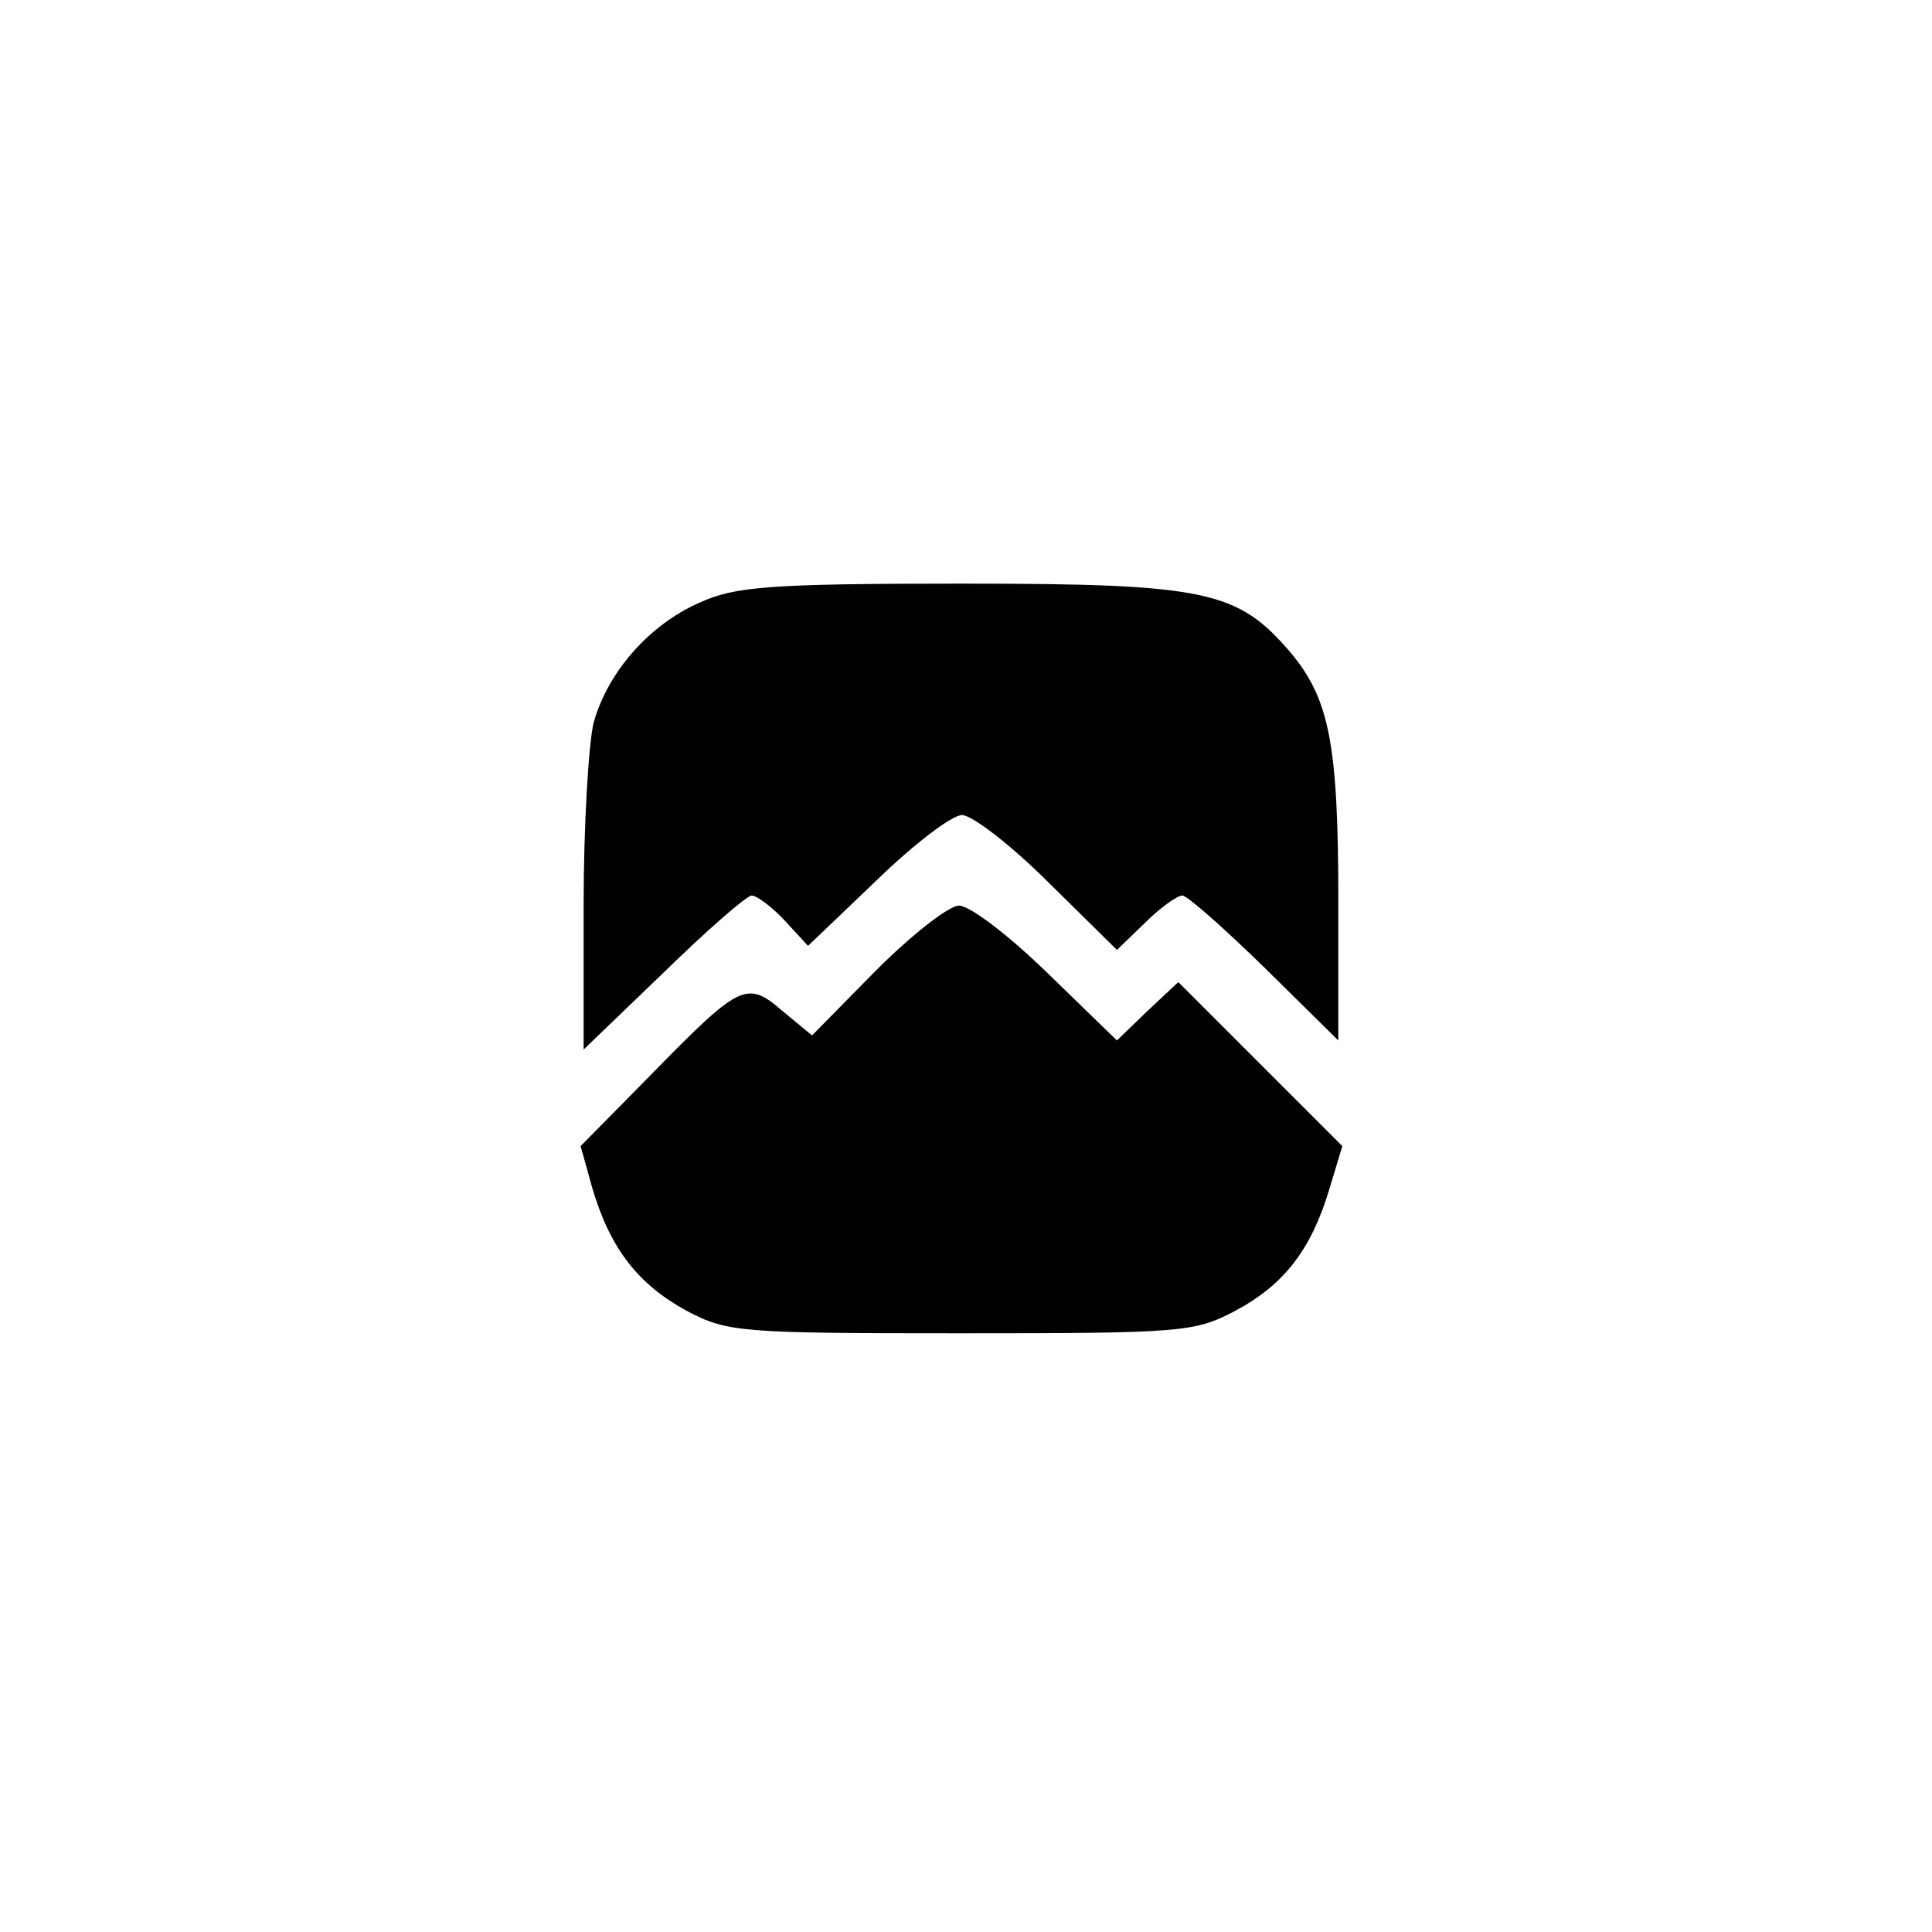 <?xml version="1.0" standalone="no"?>
<!DOCTYPE svg PUBLIC "-//W3C//DTD SVG 20010904//EN"
 "http://www.w3.org/TR/2001/REC-SVG-20010904/DTD/svg10.dtd">
<svg version="1.0" xmlns="http://www.w3.org/2000/svg"
 width="192pt" height="192pt" viewBox="0 0 192 192"
 preserveAspectRatio="xMidYMid meet">
<g transform="translate(0,192) scale(0.1,-0.1)"
fill="#000000" stroke="none">
811 c445 -92 729 -532 635 -987 -62 -301 -295 -546 -601 -630 -91 -26 -329
-26 -420 0 -291 80 -516 305 -596 596 -26 91 -26 329 0 420 120 433 542 692
982 601z"/>
<path d="M695 1321 c-50 -22 -91 -69 -105 -119 -5 -20 -10 -102 -10 -181 l0
-144 79 76 c43 42 83 77 88 77 5 0 20 -11 33 -25 l23 -25 68 65 c37 36 75 65
85 65 10 0 49 -30 86 -67 l68 -67 28 27 c15 15 32 27 37 27 5 0 42 -33 82 -72
l73 -72 0 139 c0 156 -9 200 -47 246 -53 62 -83 69 -328 69 -192 0 -225 -3
-260 -19z"/>
<path d="M871 956 l-64 -65 -29 24 c-36 31 -42 28 -132 -64 l-69 -70 12 -43
c18 -60 46 -95 94 -121 40 -21 53 -22 272 -22 219 0 232 1 272 22 49 26 76 61
94 121 l13 43 -82 82 -81 81 -31 -29 -30 -29 -69 67 c-38 37 -77 67 -88 67
-10 0 -47 -29 -82 -64z"/>
</g>
</svg>
